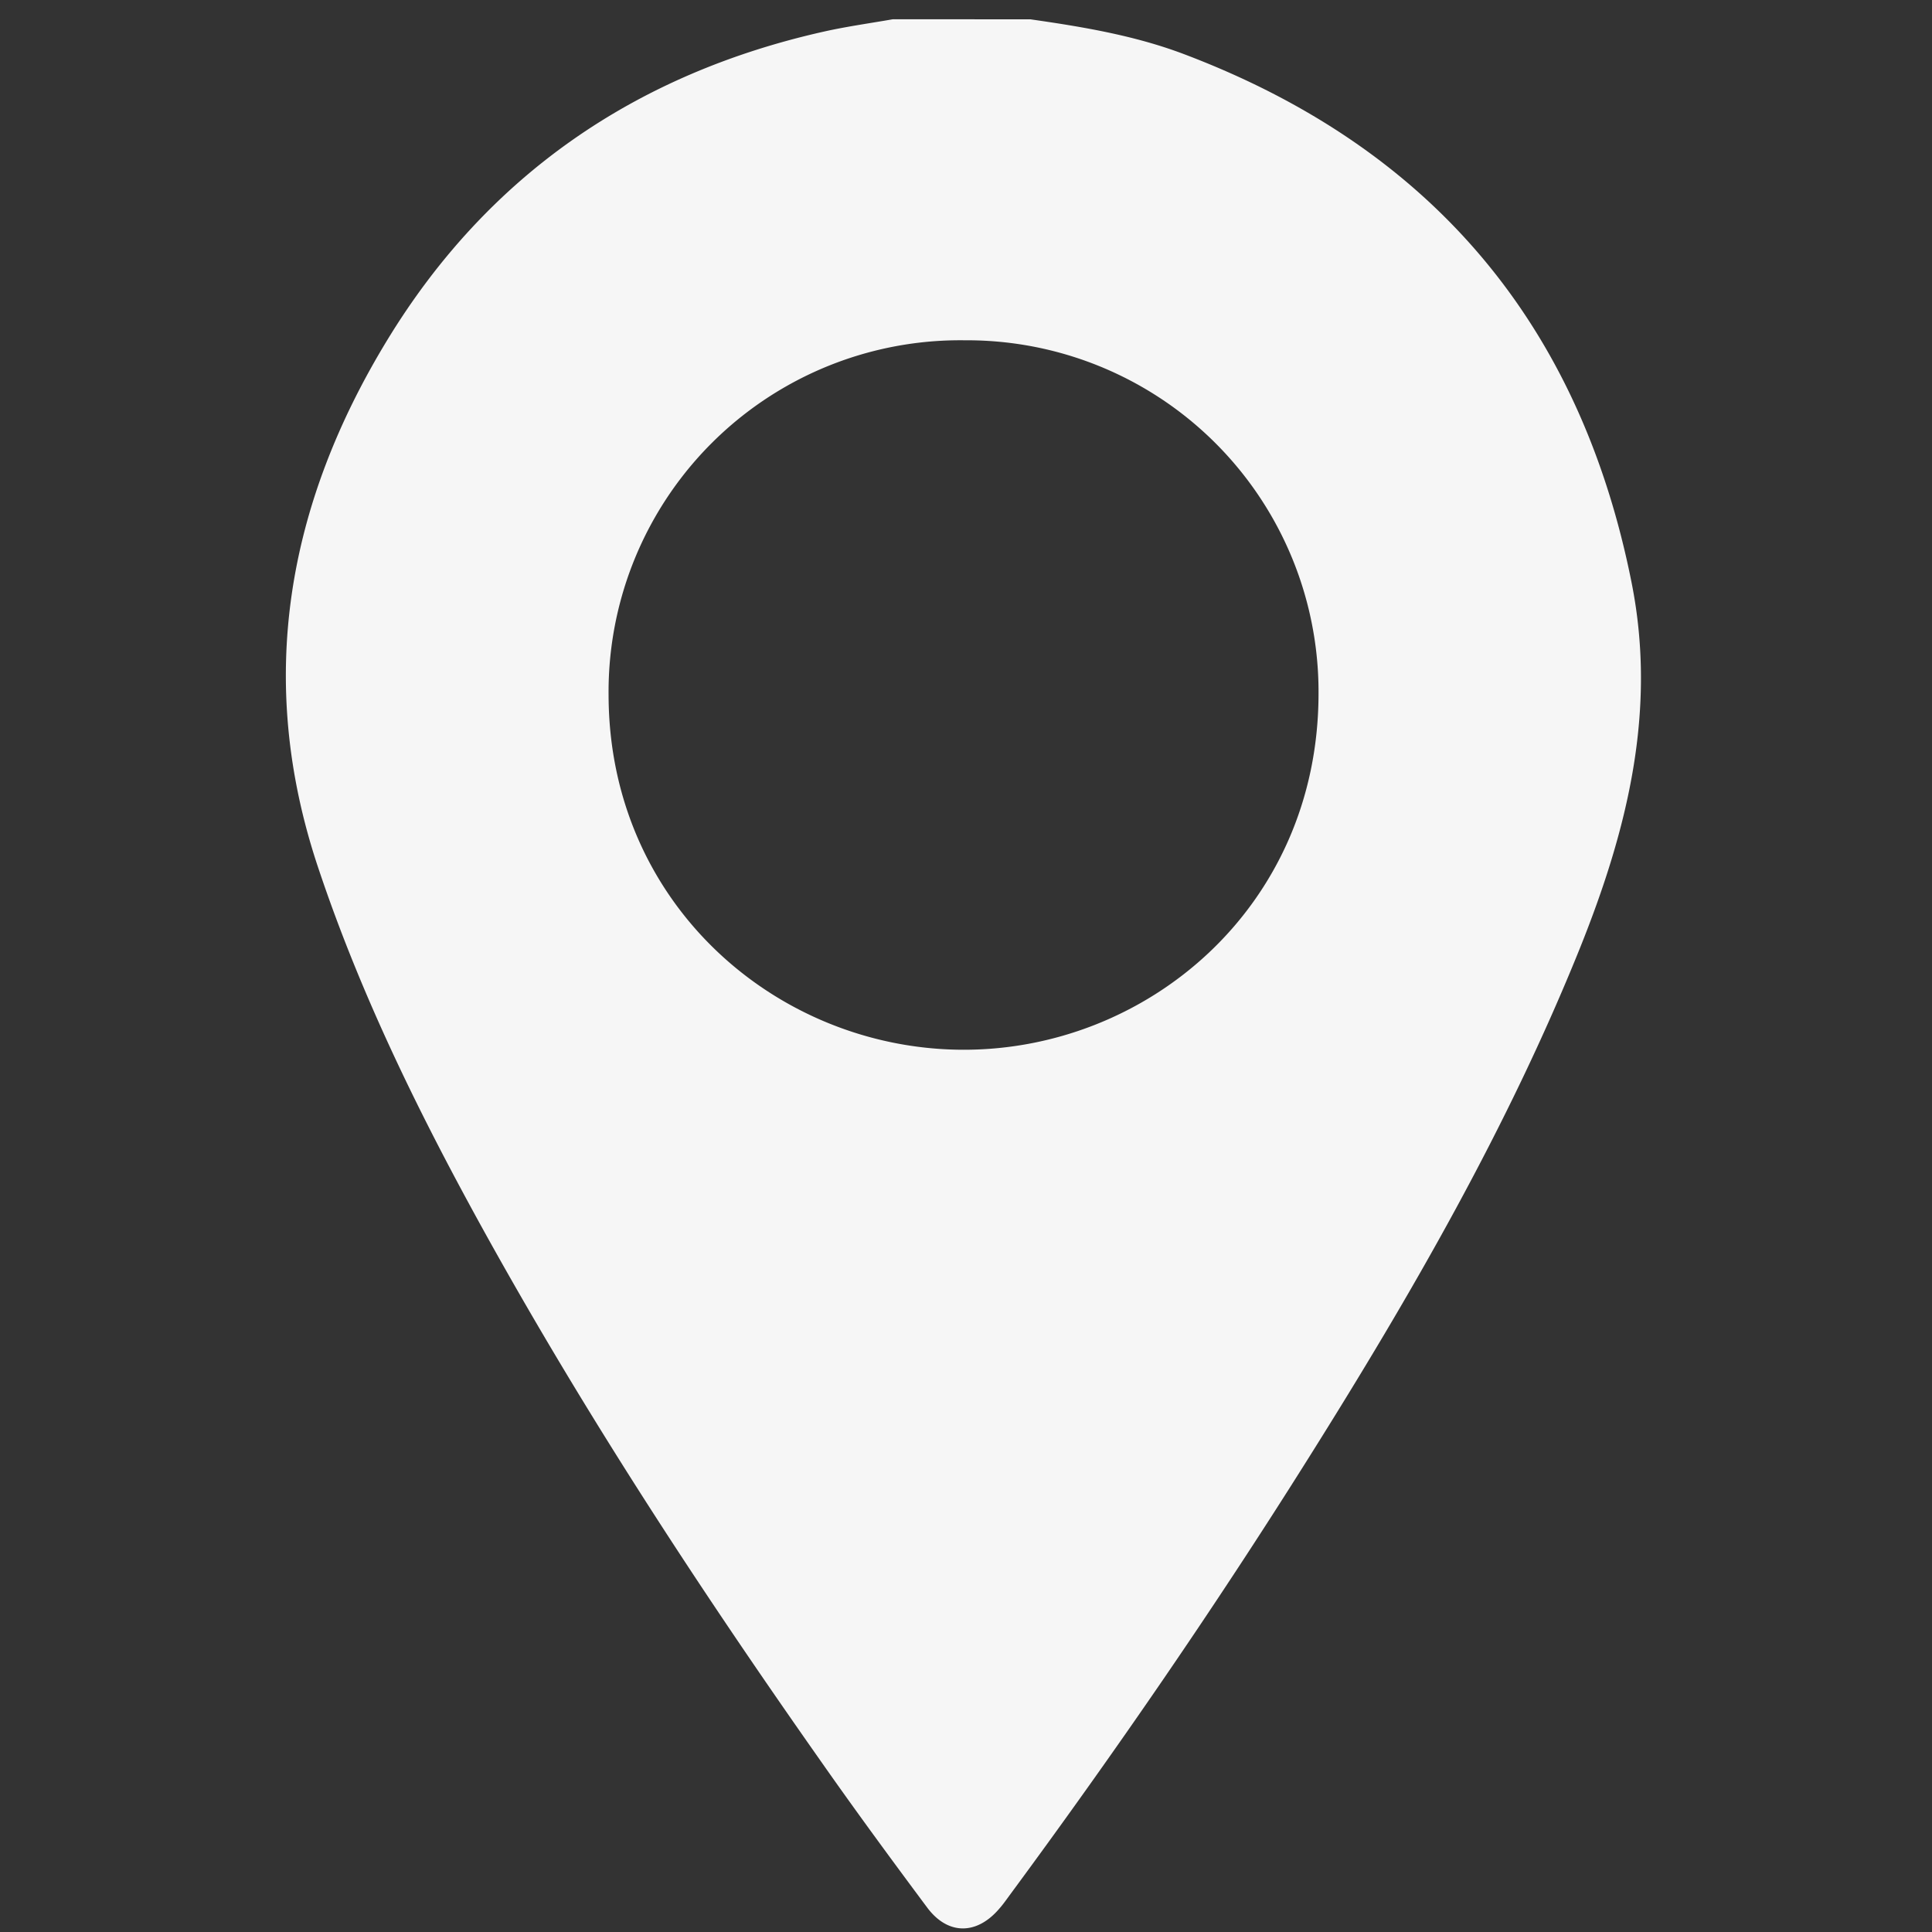<svg id="Capa_1" data-name="Capa 1" xmlns="http://www.w3.org/2000/svg" viewBox="0 0 300 300"><rect x="0" y="0" width="300" height="300" fill="#333333" stroke="none"/><defs><style>.cls-1{fill:#f6f6f6;}</style></defs><path class="cls-1" d="M160,3c8.1,1.16,16.17,2.5,23.86,5.41q57.54,21.78,69.51,82.15c3.94,19.86-.71,38.38-8,56.57C234.15,175,219.15,201,203.22,226.35c-14.6,23.27-30.17,45.88-46.49,68-.51.7-1,1.4-1.59,2.06-3.51,4.09-8,4.08-11.2-.25-5.58-7.49-11.1-15-16.48-22.68C108.83,247,91.08,219.91,75.37,191.56c-10.13-18.3-19.35-37-26-56.94-9.71-29.12-4.76-56.37,10.81-81.89S98.69,11.48,127.87,4.92c3.55-.8,7.18-1.3,10.77-1.93ZM149.85,52.84A54.6,54.6,0,0,0,94.5,108c.1,32.27,25.93,54.63,54.46,55,28.89.37,55.67-22,55.78-55.11A54.59,54.59,0,0,0,149.85,52.84Z"/></svg>